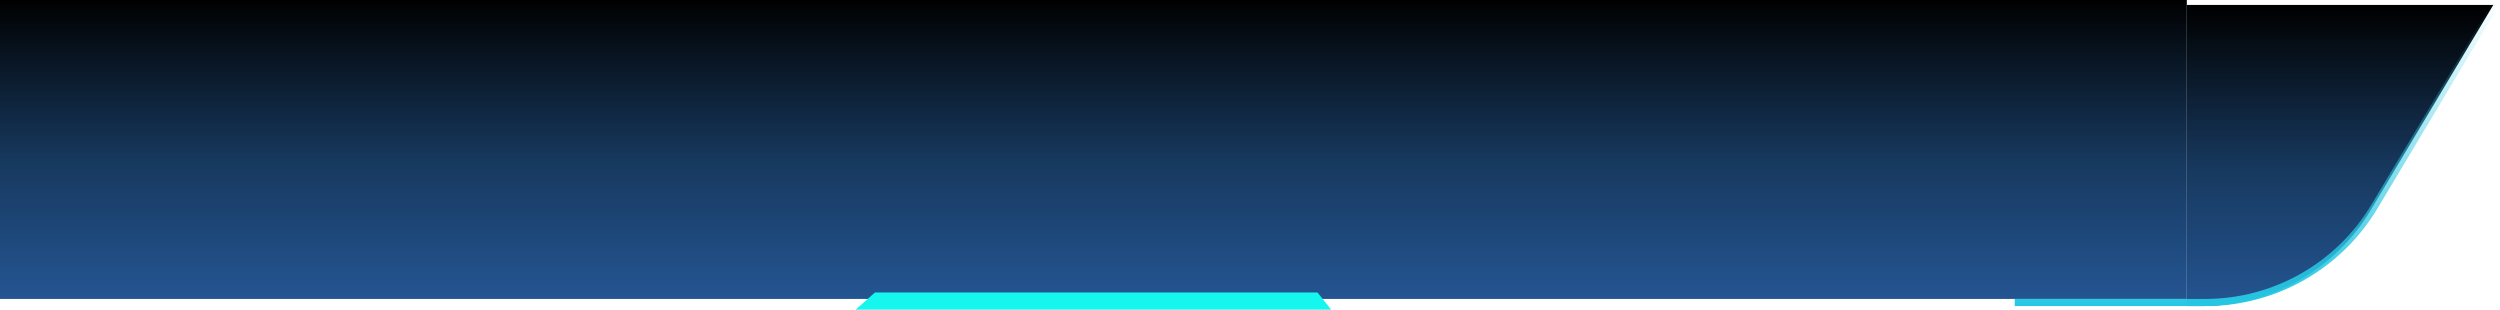 <svg xmlns="http://www.w3.org/2000/svg" xmlns:xlink="http://www.w3.org/1999/xlink" fill="none" version="1.1" width="697.364" height="86.385" viewBox="0 0 697.364 86.385"><defs><filter id="master_svg1_0_5799" filterUnits="objectBoundingBox" color-interpolation-filters="sRGB" x="0" y="0" width="610" height="84"><feFlood flood-opacity="0" result="BackgroundImageFix"/><feBlend mode="normal" in="SourceGraphic" in2="BackgroundImageFix" result="shape"/><feColorMatrix in="SourceAlpha" type="matrix" result="hardAlpha" values="0 0 0 0 0 0 0 0 0 0 0 0 0 0 0 0 0 0 127 0"/><feOffset dy="-2" dx="0"/><feGaussianBlur stdDeviation="0"/><feComposite in2="hardAlpha" operator="arithmetic" k2="-1" k3="1"/><feColorMatrix type="matrix" values="0 0 0 0 0.149 0 0 0 0 0.784 0 0 0 0 0.89 0 0 0 1 0"/><feBlend mode="normal" in2="shape" result="effect1_innerShadow"/></filter><linearGradient x1="0.399" y1="0.004" x2="0.399" y2="1.004" id="master_svg2__1161"><stop offset="0%" stop-color="#000000" stop-opacity="1"/><stop offset="54.289%" stop-color="#17395F" stop-opacity="1"/><stop offset="100%" stop-color="#245592" stop-opacity="1"/></linearGradient><linearGradient x1="-4.293" y1="0.004" x2="-4.293" y2="1.004" id="master_svg3__1170"><stop offset="0%" stop-color="#000000" stop-opacity="1"/><stop offset="54.289%" stop-color="#17395F" stop-opacity="1"/><stop offset="100%" stop-color="#245592" stop-opacity="1"/></linearGradient><linearGradient x1="-2.369" y1="4.976860666205257e-14" x2="-2.369" y2="1" id="master_svg4__1171"><stop offset="0%" stop-color="#28C3DF" stop-opacity="0"/><stop offset="100%" stop-color="#26C7E3" stop-opacity="1"/></linearGradient></defs><clipPath id="master_svg0_0_5799"><rect x="0" y="1.385" width="610" height="84" rx="0"/></clipPath><g style="mix-blend-mode:passthrough"><g><g style="mix-blend-mode:passthrough"><g><g filter="url(#master_svg1_0_5799)" style="mix-blend-mode:passthrough"><rect x="0" y="1.385" width="610" height="84" rx="0" fill="url(#master_svg2__1161)" fill-opacity="1"/><g></g></g><g style="mix-blend-mode:passthrough"><g><g style="mix-blend-mode:passthrough"><path d="M244.075,81.583C244.075,81.583,238.673,86.385,238.673,86.385C238.673,86.385,371.328,86.385,371.328,86.385C371.328,86.385,367.526,81.583,367.526,81.583C367.526,81.583,244.075,81.583,244.075,81.583C244.075,81.583,244.075,81.583,244.075,81.583Z" fill="#15F6EE" fill-opacity="1"/></g></g></g></g></g><g style="mix-blend-mode:passthrough"><g><g style="mix-blend-mode:passthrough"><path d="M610,1.385C844.646,1.385,460.854,1.385,695.5,1.385C695.5,1.385,661.319,58.594,661.319,58.594C651.392,75.21,633.46,85.385,614.104,85.385C614.104,85.385,610,85.385,610,85.385C610,85.385,610,1.385,610,1.385C610,1.385,610,1.385,610,1.385Z" fill="url(#master_svg3__1170)" fill-opacity="1"/></g><g style="mix-blend-mode:passthrough"><path d="M662.331,57.625C662.331,57.625,661.473,57.111,661.473,57.111C661.473,57.111,661.473,57.111,661.473,57.111C661.473,57.111,662.331,57.625,662.331,57.625C662.331,57.625,662.331,57.625,662.331,57.625ZM695.648,0C695.648,0,661.473,57.111,661.473,57.111C661.473,57.111,663.189,58.138,663.189,58.138C663.189,58.138,697.364,1.027,697.364,1.027C697.364,1.027,695.648,0,695.648,0C695.648,0,695.648,0,695.648,0ZM615.136,83.383C615.136,83.383,562.006,83.383,562.006,83.383C562.006,83.383,562.006,85.383,562.006,85.383C562.006,85.383,615.136,85.383,615.136,85.383C615.136,85.383,615.136,83.383,615.136,83.383C615.136,83.383,615.136,83.383,615.136,83.383ZM661.473,57.111C651.721,73.407,634.126,83.383,615.136,83.383C615.136,83.383,615.136,85.383,615.136,85.383C634.83,85.383,653.076,75.038,663.189,58.138C663.189,58.138,661.473,57.111,661.473,57.111C661.473,57.111,661.473,57.111,661.473,57.111Z" fill="url(#master_svg4__1171)" fill-opacity="1"/></g></g></g></g></g></svg>